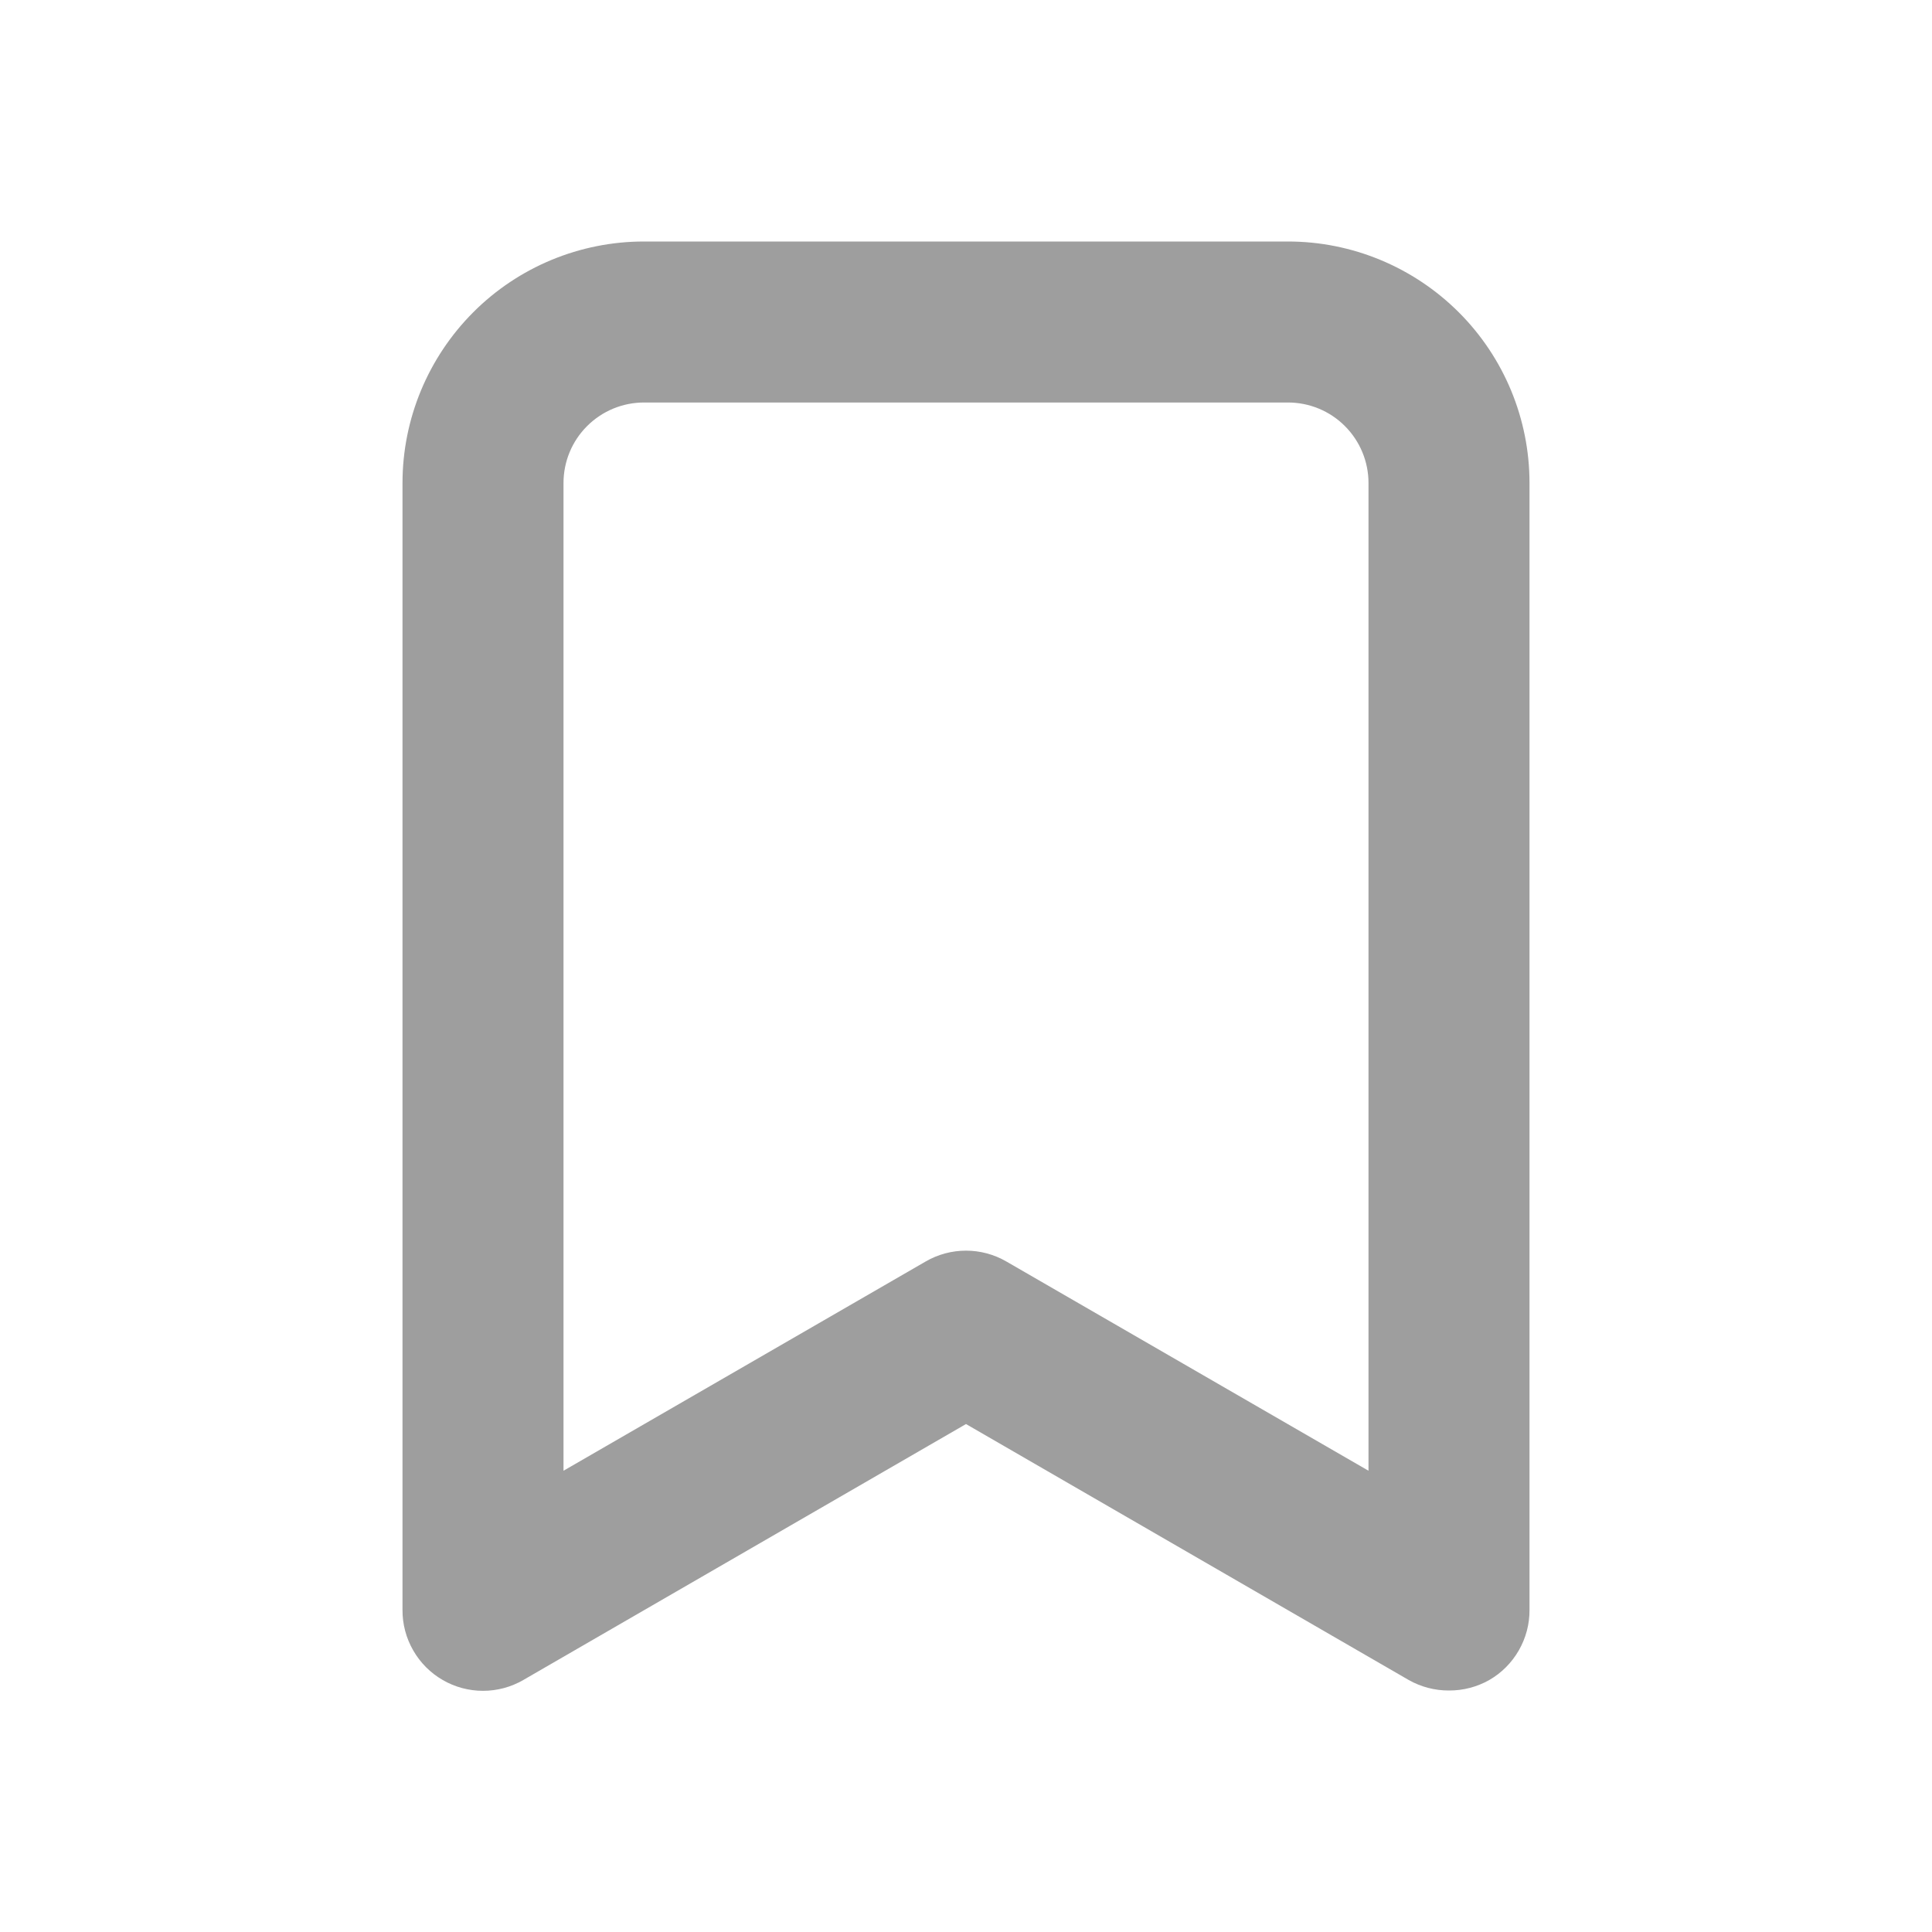 <svg fill="none" height="24" viewBox="0 0 24 24" width="24" xmlns="http://www.w3.org/2000/svg"><path d="m16 3h-8c-.796 0-1.559.316-2.121.879s-.879 1.326-.879 2.121v14c-.001.176.045.349.133.502.088.153.214.28.367.368.152.088.324.134.5.134.176 0 .348-.046.5-.134l5.5-3.18 5.5 3.18c.152.086.325.131.5.13.175.001.348-.044.5-.13.153-.088.279-.215.367-.368.088-.153.134-.326.133-.502v-14c0-.796-.316-1.559-.879-2.121s-1.326-.879-2.121-.879zm1 15.27-4.5-2.6c-.152-.088-.325-.134-.5-.134s-.348.046-.5.134l-4.5 2.6v-12.27c0-.265.105-.52.293-.707.188-.188.442-.293.707-.293h8c.265 0 .52.105.707.293.188.188.293.442.293.707z" fill="#9e9e9e"/></svg>